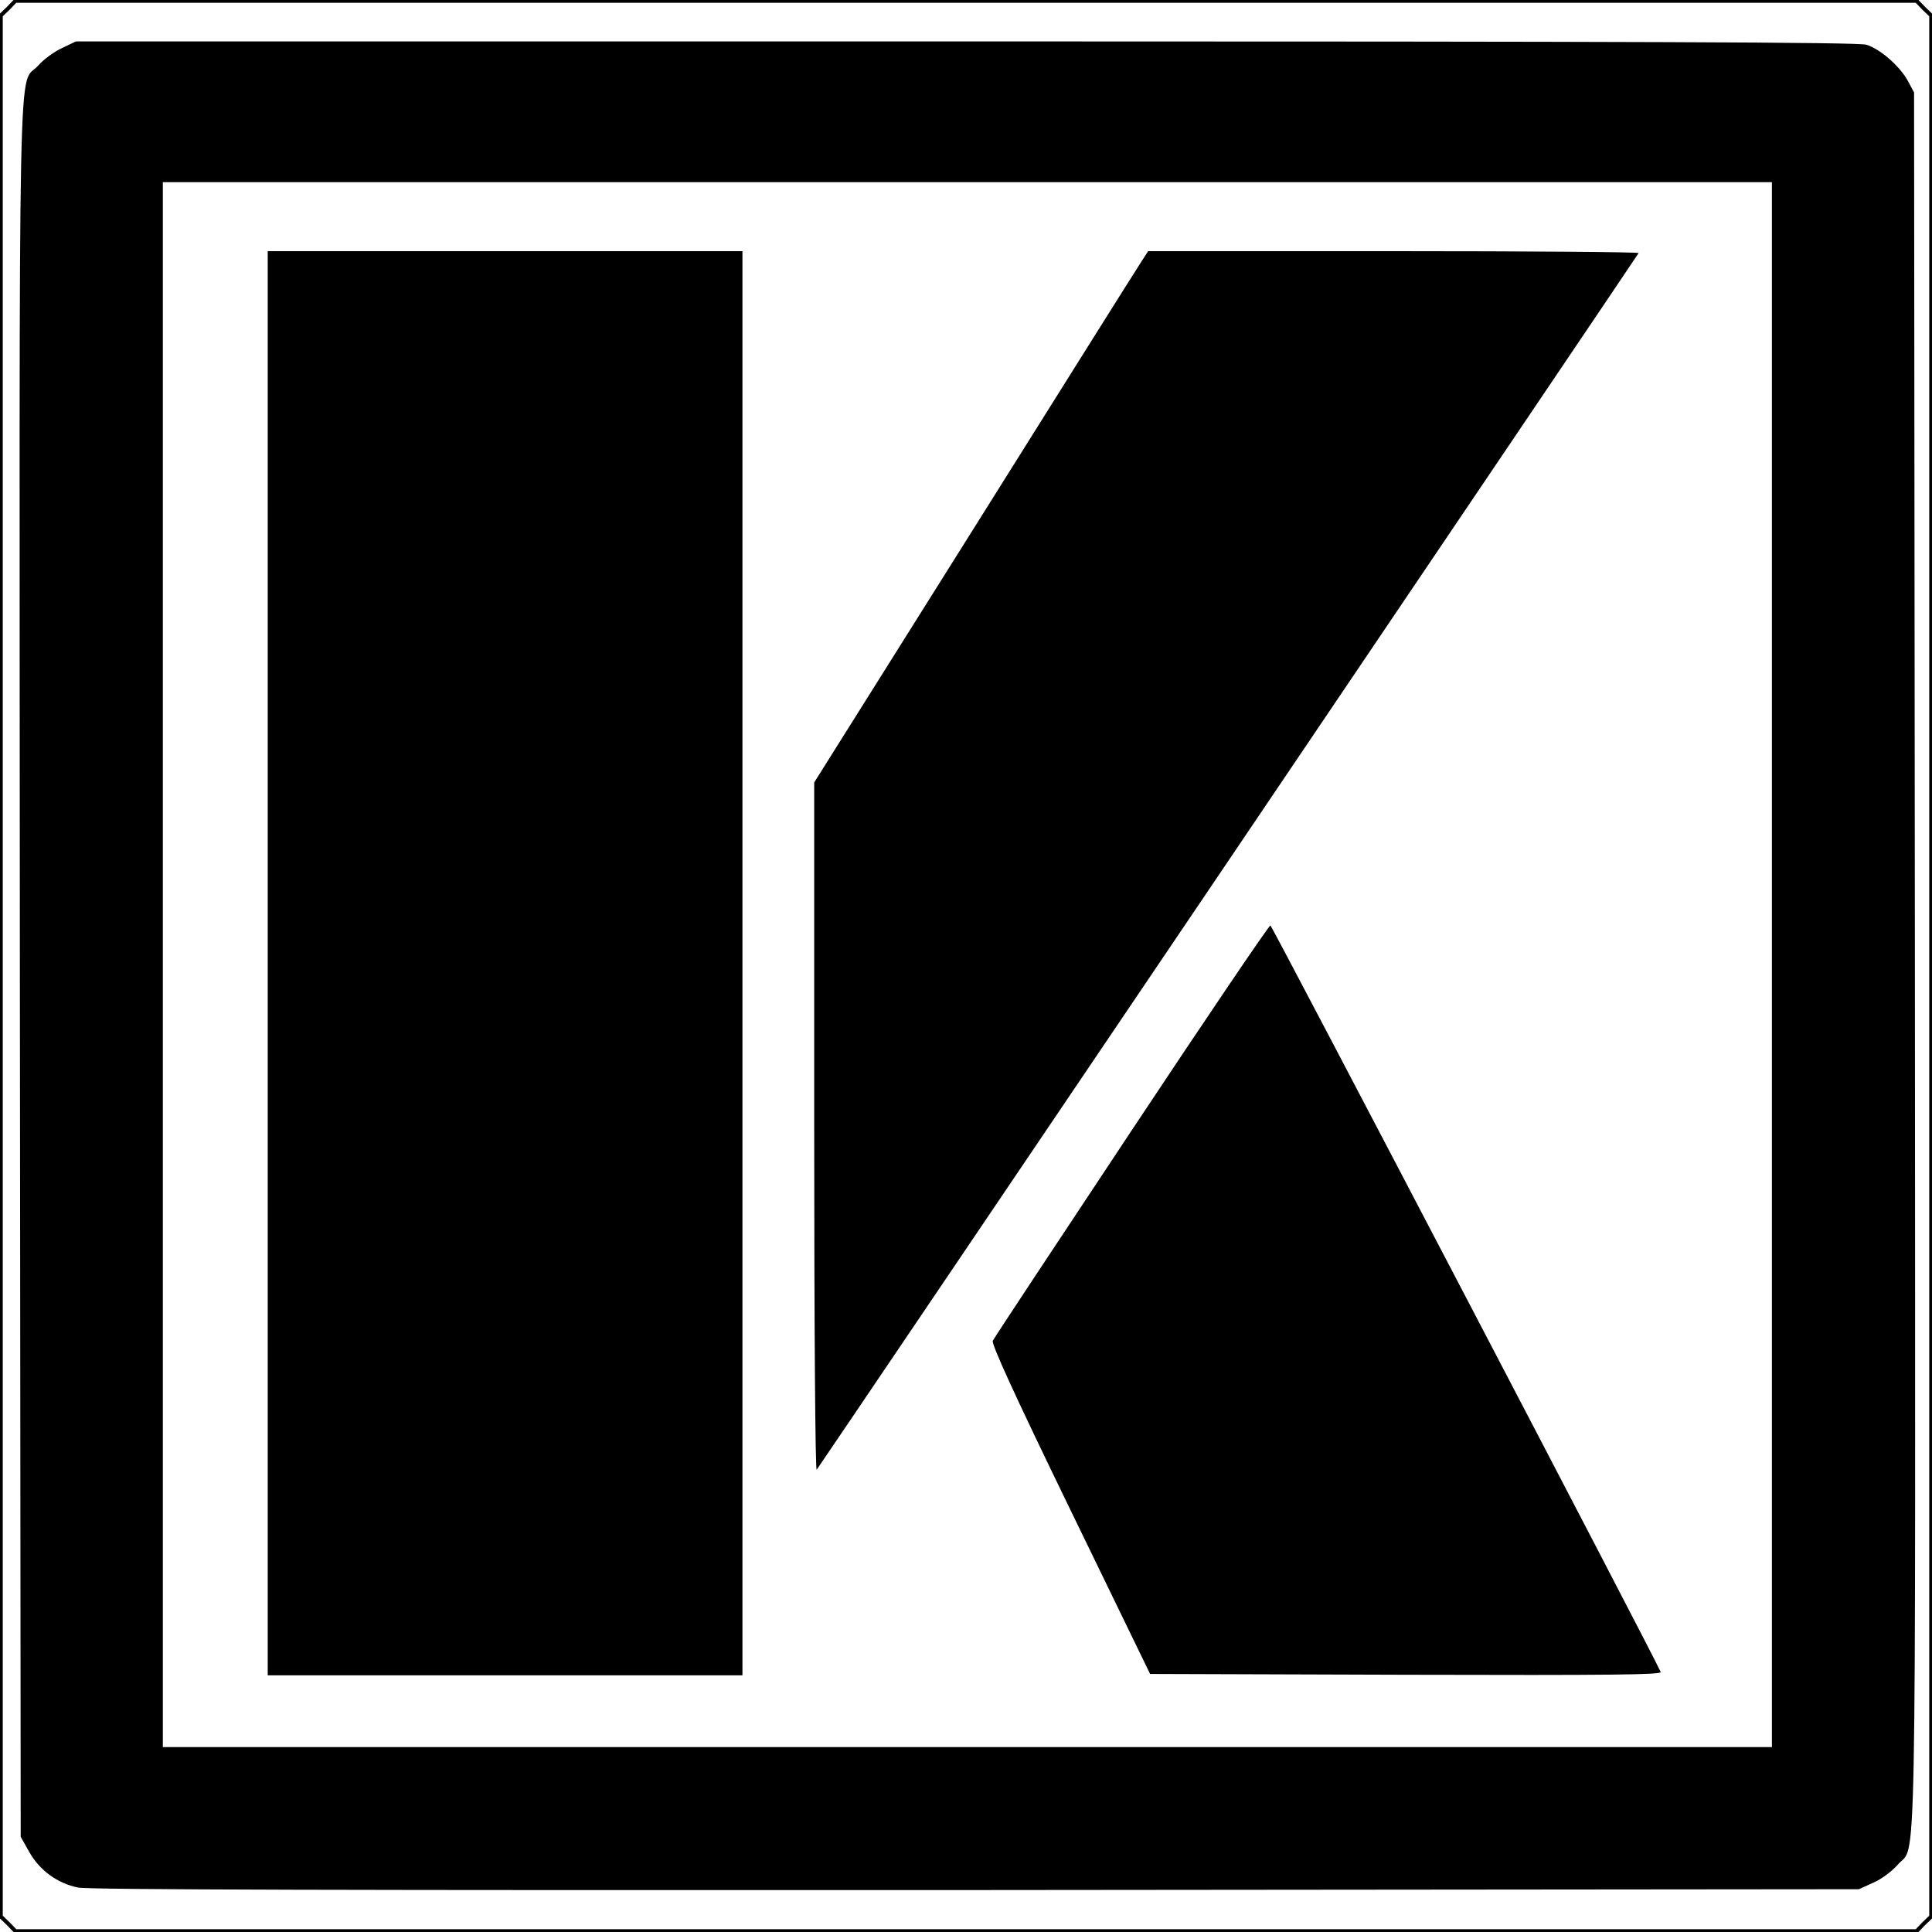 <?xml version="1.0" standalone="no"?>
<!DOCTYPE svg PUBLIC "-//W3C//DTD SVG 20010904//EN"
 "http://www.w3.org/TR/2001/REC-SVG-20010904/DTD/svg10.dtd">
<svg version="1.0" xmlns="http://www.w3.org/2000/svg"
 width="700pt" height="700pt" viewBox="0 0 700 700"
 preserveAspectRatio="xMidYMid meet">
<g transform="translate(0,700) scale(0.1,-0.1)"
fill="#000000" stroke="none">
<path d="M25 6975 l-25 -24 0 -3451 0 -3451 25 -24 24 -25 3451 0 3451 0 24
25 25 24 0 3451 0 3451 -25 24 -24 25 -3451 0 -3451 0 -24 -25z m6940 -10 l25
-24 0 -3441 0 -3441 -25 -24 -24 -25 -3441 0 -3441 0 -24 25 -25 24 0 3441 0
3441 25 24 24 25 3441 0 3441 0 24 -25z"/>
<path d="M225 6826 c-27 -12 -67 -41 -87 -64 -74 -82 -68 206 -66 -3282 l3
-3135 31 -55 c37 -66 102 -114 177 -129 37 -8 986 -10 3252 -9 l3200 3 53 24
c30 13 68 42 88 65 69 81 64 -189 62 3281 l-3 3140 -22 41 c-29 54 -101 117
-151 132 -30 9 -821 12 -3263 12 l-3224 0 -50 -24z m6195 -3321 l0 -2835
-2915 0 -2915 0 0 2835 0 2835 2915 0 2915 0 0 -2835z"/>
<path d="M970 3510 l0 -2580 860 0 860 0 0 2580 0 2580 -860 0 -860 0 0 -2580z"/>
<path d="M4136 6053 c-14 -21 -286 -454 -605 -963 l-581 -925 0 -1250 c0 -742
4 -1245 9 -1240 7 8 2956 4373 2978 4408 2 4 -397 7 -886 7 l-891 0 -24 -37z"/>
<path d="M4100 2904 c-272 -410 -499 -753 -503 -762 -5 -12 77 -192 281 -612
l289 -595 928 -3 c741 -2 926 0 922 10 -17 44 -1408 2703 -1414 2705 -4 2
-231 -333 -503 -743z"/>
</g>
</svg>
